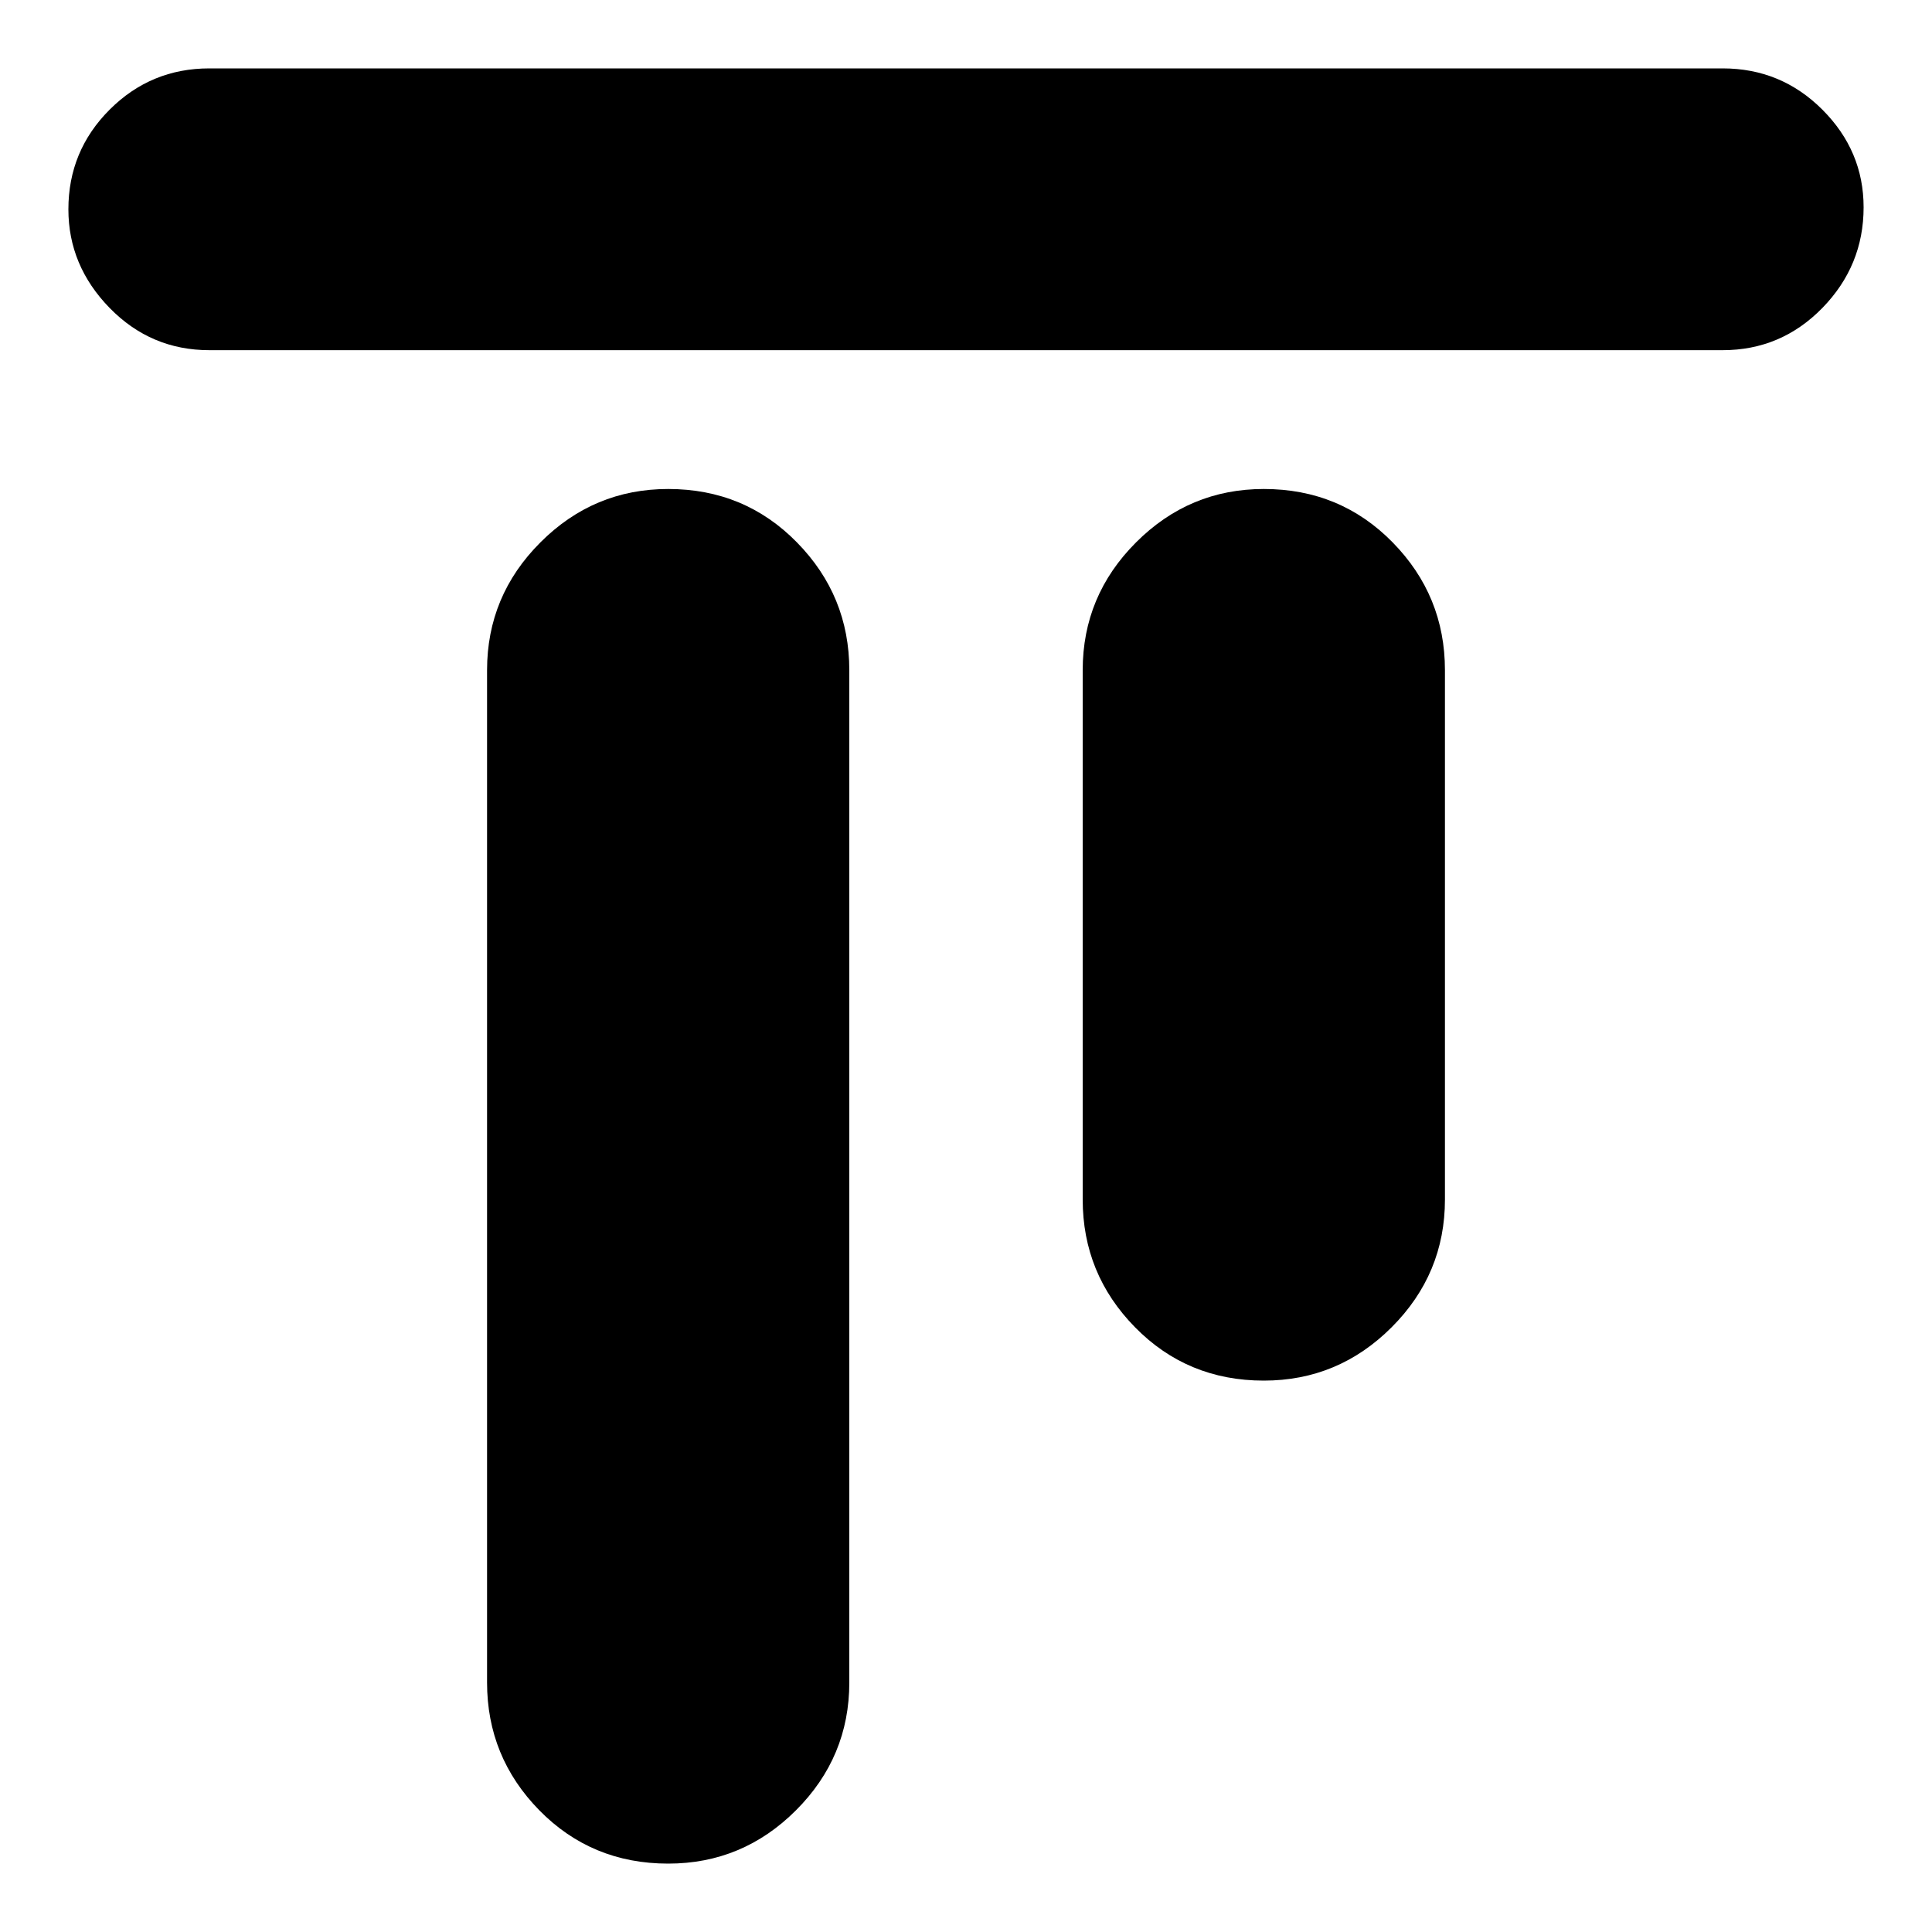 <svg xmlns="http://www.w3.org/2000/svg" height="20" width="20"><path d="M2.167 3.625Q1.562 3.625 1.135 3.188Q0.708 2.75 0.708 2.167Q0.708 1.562 1.135 1.135Q1.562 0.708 2.167 0.708H17.833Q18.438 0.708 18.865 1.135Q19.292 1.562 19.292 2.146Q19.292 2.75 18.865 3.188Q18.438 3.625 17.833 3.625ZM6.917 19.292Q6.125 19.292 5.583 18.74Q5.042 18.188 5.042 17.417V6.938Q5.042 6.167 5.594 5.615Q6.146 5.062 6.917 5.062Q7.708 5.062 8.25 5.615Q8.792 6.167 8.792 6.938V17.417Q8.792 18.188 8.24 18.74Q7.688 19.292 6.917 19.292ZM13.083 14.292Q12.292 14.292 11.75 13.74Q11.208 13.188 11.208 12.417V6.938Q11.208 6.167 11.76 5.615Q12.312 5.062 13.083 5.062Q13.875 5.062 14.417 5.615Q14.958 6.167 14.958 6.938V12.417Q14.958 13.188 14.406 13.74Q13.854 14.292 13.083 14.292Z"/></svg>